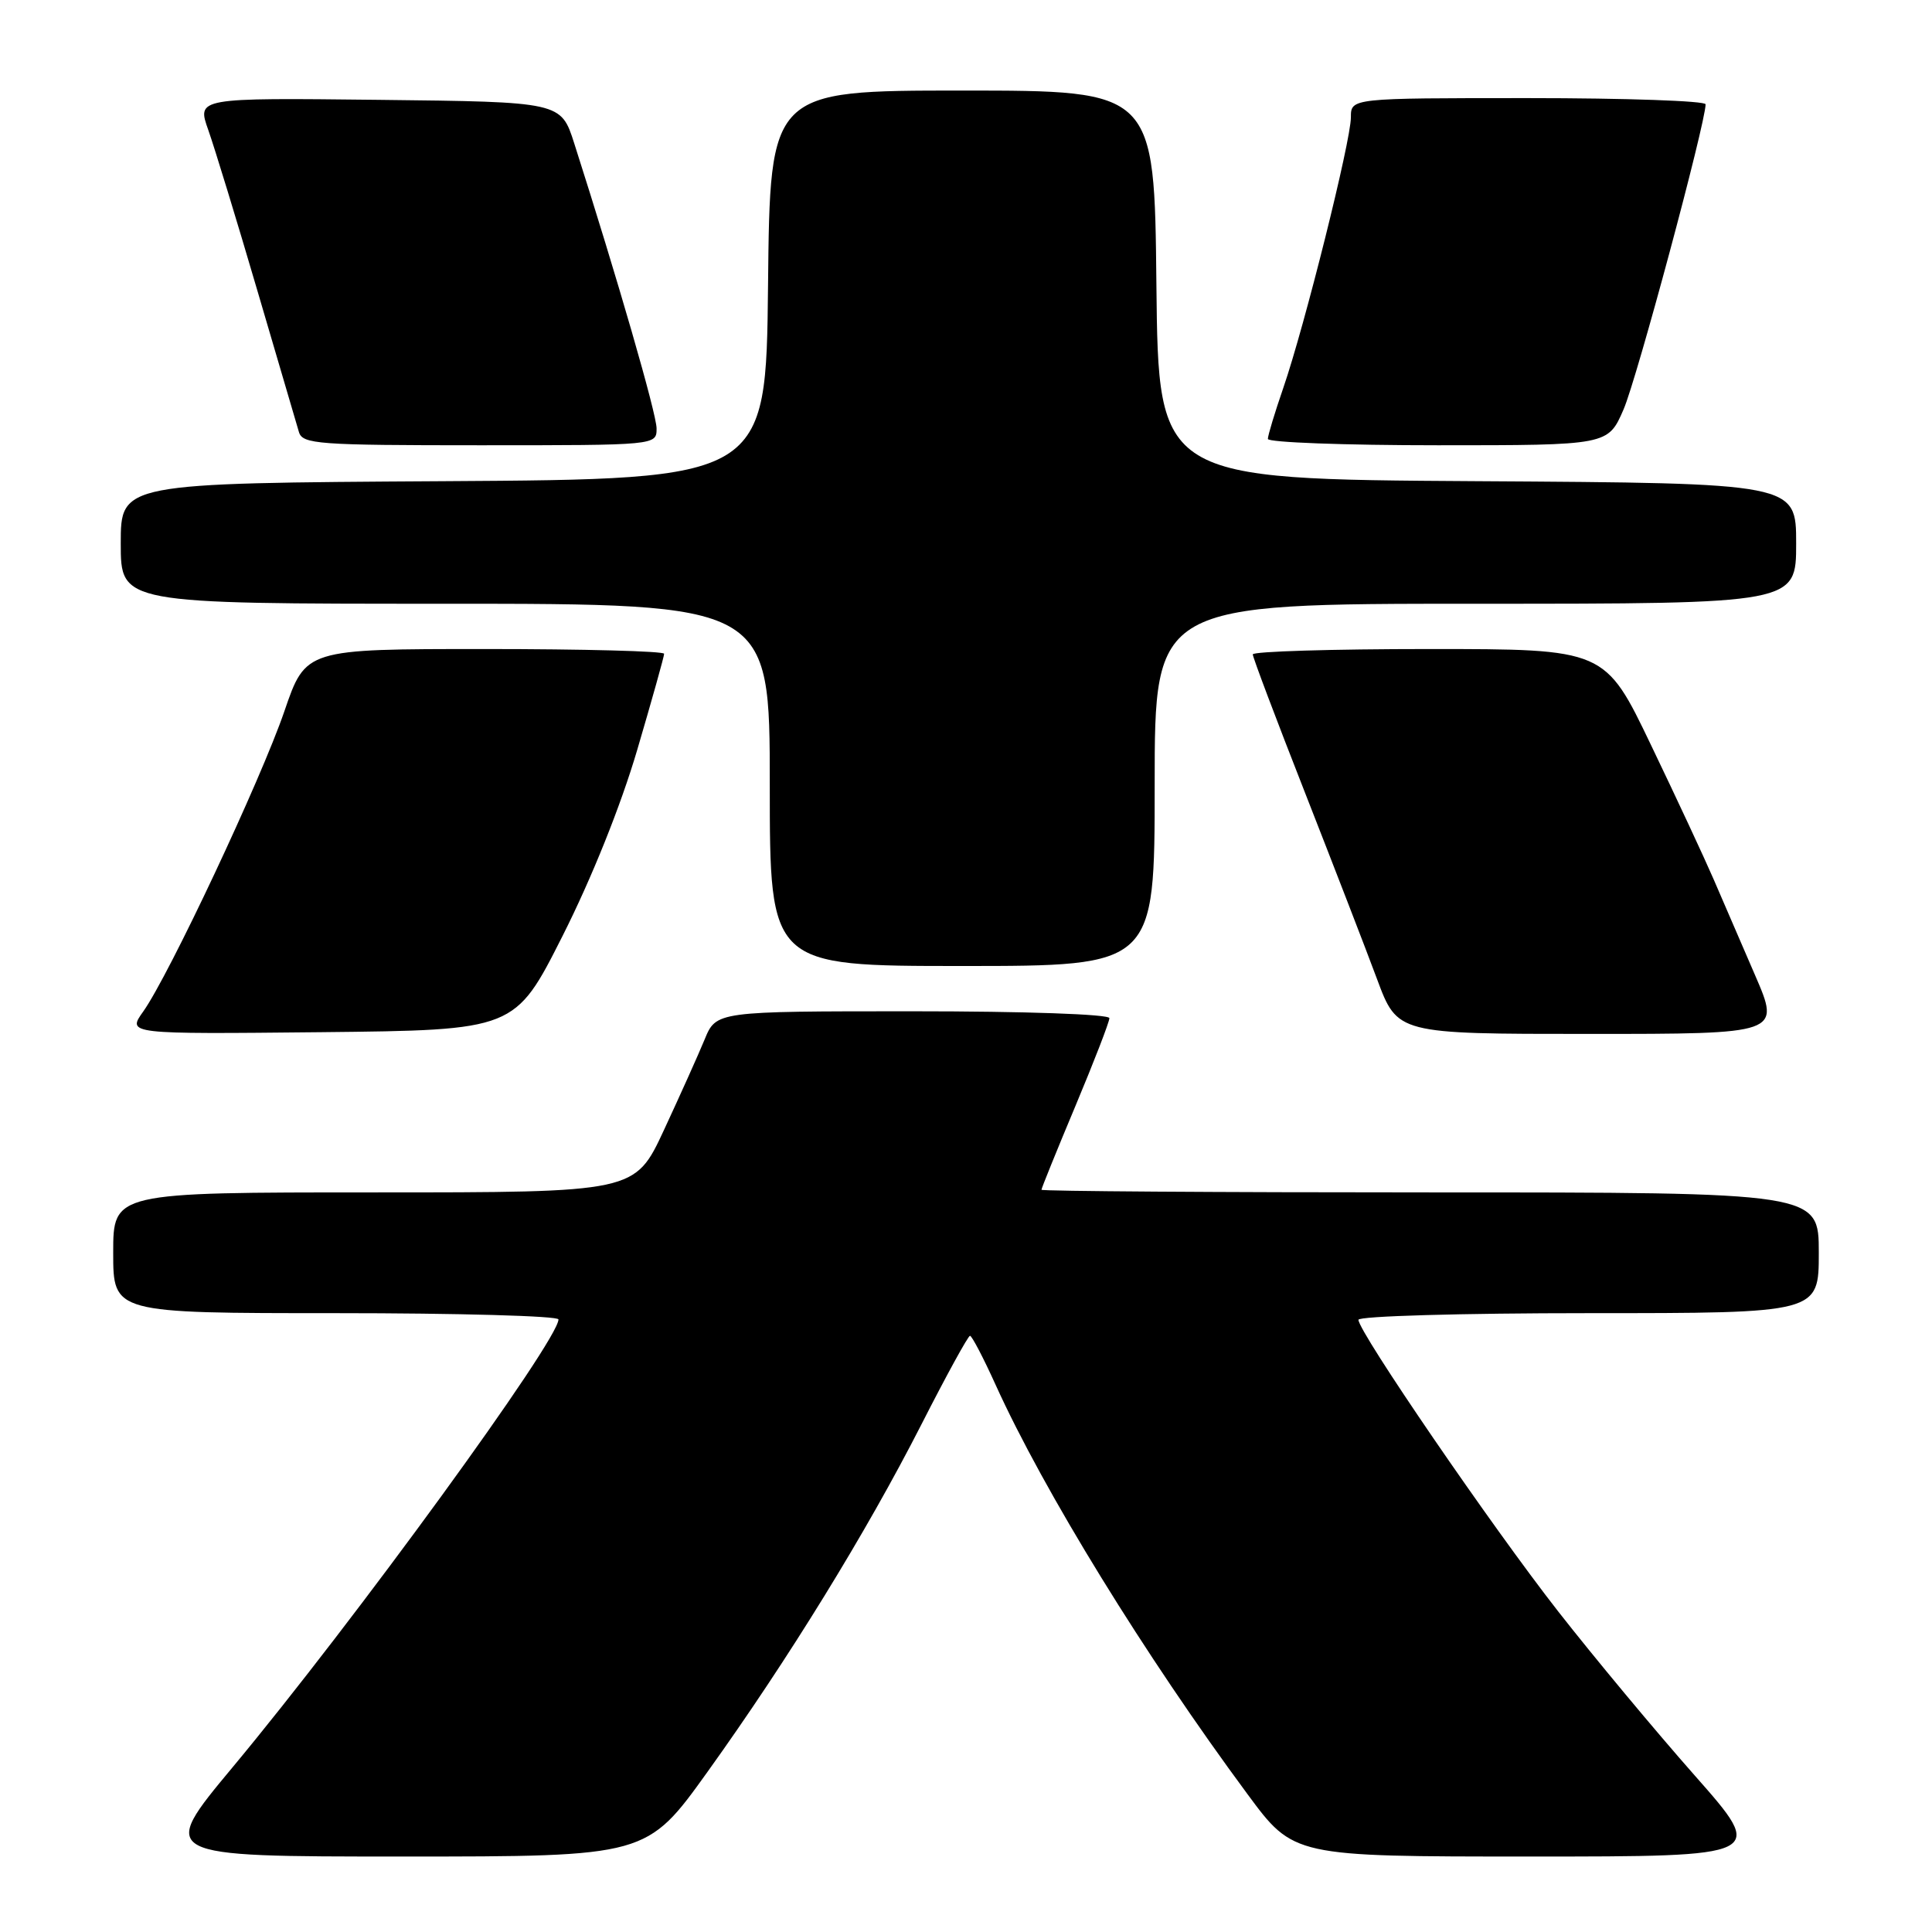 <?xml version="1.0" encoding="UTF-8" standalone="no"?>
<!DOCTYPE svg PUBLIC "-//W3C//DTD SVG 1.1//EN" "http://www.w3.org/Graphics/SVG/1.1/DTD/svg11.dtd" >
<svg xmlns="http://www.w3.org/2000/svg" xmlns:xlink="http://www.w3.org/1999/xlink" version="1.1" viewBox="0 0 256 256">
 <g >
 <path fill="currentColor"
d=" M 93.77 234.75 C 104.50 219.78 114.77 203.10 122.09 188.75 C 125.38 182.29 128.28 177.00 128.53 177.00 C 128.78 177.00 130.31 179.93 131.93 183.51 C 138.34 197.64 151.69 219.33 165.31 237.75 C 171.41 246.00 171.41 246.00 202.73 246.00 C 234.04 246.00 234.04 246.00 224.55 235.25 C 219.33 229.34 211.18 219.55 206.45 213.50 C 197.69 202.30 180.00 176.47 180.00 174.88 C 180.00 174.39 193.71 174.00 210.50 174.00 C 241.00 174.00 241.00 174.00 241.00 166.00 C 241.00 158.00 241.00 158.00 189.50 158.00 C 161.18 158.00 138.00 157.84 138.00 157.65 C 138.00 157.45 140.02 152.46 142.50 146.55 C 144.97 140.65 147.00 135.41 147.00 134.91 C 147.00 134.39 135.87 134.00 120.95 134.00 C 94.90 134.00 94.90 134.00 93.36 137.75 C 92.51 139.81 90.08 145.21 87.97 149.75 C 84.13 158.00 84.13 158.00 49.56 158.00 C 15.00 158.00 15.00 158.00 15.00 166.00 C 15.00 174.00 15.00 174.00 44.50 174.00 C 60.73 174.00 74.00 174.37 74.00 174.83 C 74.00 177.62 46.96 214.78 30.83 234.16 C 20.97 246.00 20.97 246.00 53.33 246.00 C 85.70 246.00 85.70 246.00 93.77 234.75 Z  M 74.55 124.00 C 78.40 116.37 82.25 106.78 84.43 99.38 C 86.39 92.72 88.00 86.98 88.00 86.63 C 88.00 86.28 77.31 86.00 64.25 86.00 C 40.50 86.00 40.50 86.00 37.68 94.25 C 34.58 103.30 22.38 129.25 18.98 134.03 C 16.84 137.03 16.84 137.03 42.54 136.77 C 68.24 136.50 68.24 136.50 74.55 124.00 Z  M 232.57 129.25 C 230.73 124.99 228.24 119.25 227.06 116.50 C 225.87 113.75 222.15 105.76 218.78 98.75 C 212.67 86.00 212.67 86.00 189.33 86.00 C 176.50 86.00 166.00 86.32 166.00 86.71 C 166.00 87.10 169.10 95.31 172.89 104.96 C 176.67 114.61 180.99 125.76 182.47 129.75 C 185.17 137.00 185.17 137.00 210.55 137.00 C 235.92 137.00 235.92 137.00 232.57 129.25 Z  M 153.00 104.00 C 153.00 80.00 153.00 80.00 195.50 80.00 C 238.00 80.00 238.00 80.00 238.00 72.01 C 238.00 64.02 238.00 64.02 195.75 63.76 C 153.50 63.50 153.50 63.50 153.23 37.75 C 152.97 12.00 152.97 12.00 127.50 12.00 C 102.03 12.00 102.03 12.00 101.77 37.75 C 101.50 63.50 101.50 63.50 58.75 63.76 C 16.00 64.02 16.00 64.02 16.00 72.01 C 16.00 80.00 16.00 80.00 59.00 80.00 C 102.00 80.00 102.00 80.00 102.00 104.00 C 102.00 128.00 102.00 128.00 127.50 128.00 C 153.00 128.00 153.00 128.00 153.00 104.00 Z  M 87.00 56.77 C 87.00 54.85 81.83 36.95 76.09 19.00 C 74.33 13.50 74.33 13.50 50.21 13.23 C 26.08 12.96 26.08 12.96 27.60 17.23 C 28.43 19.58 31.36 29.15 34.10 38.50 C 36.85 47.85 39.32 56.29 39.61 57.25 C 40.09 58.85 42.12 59.00 63.57 59.00 C 87.00 59.00 87.00 59.00 87.00 56.77 Z  M 215.13 54.25 C 216.88 50.23 226.00 16.29 226.00 13.82 C 226.00 13.37 215.43 13.00 202.50 13.00 C 179.00 13.00 179.00 13.00 179.00 15.55 C 179.00 18.67 172.85 43.27 170.04 51.41 C 168.92 54.66 168.00 57.69 168.00 58.16 C 168.00 58.62 178.14 59.00 190.54 59.00 C 213.07 59.00 213.07 59.00 215.13 54.25 Z "/>
</g>
</svg>